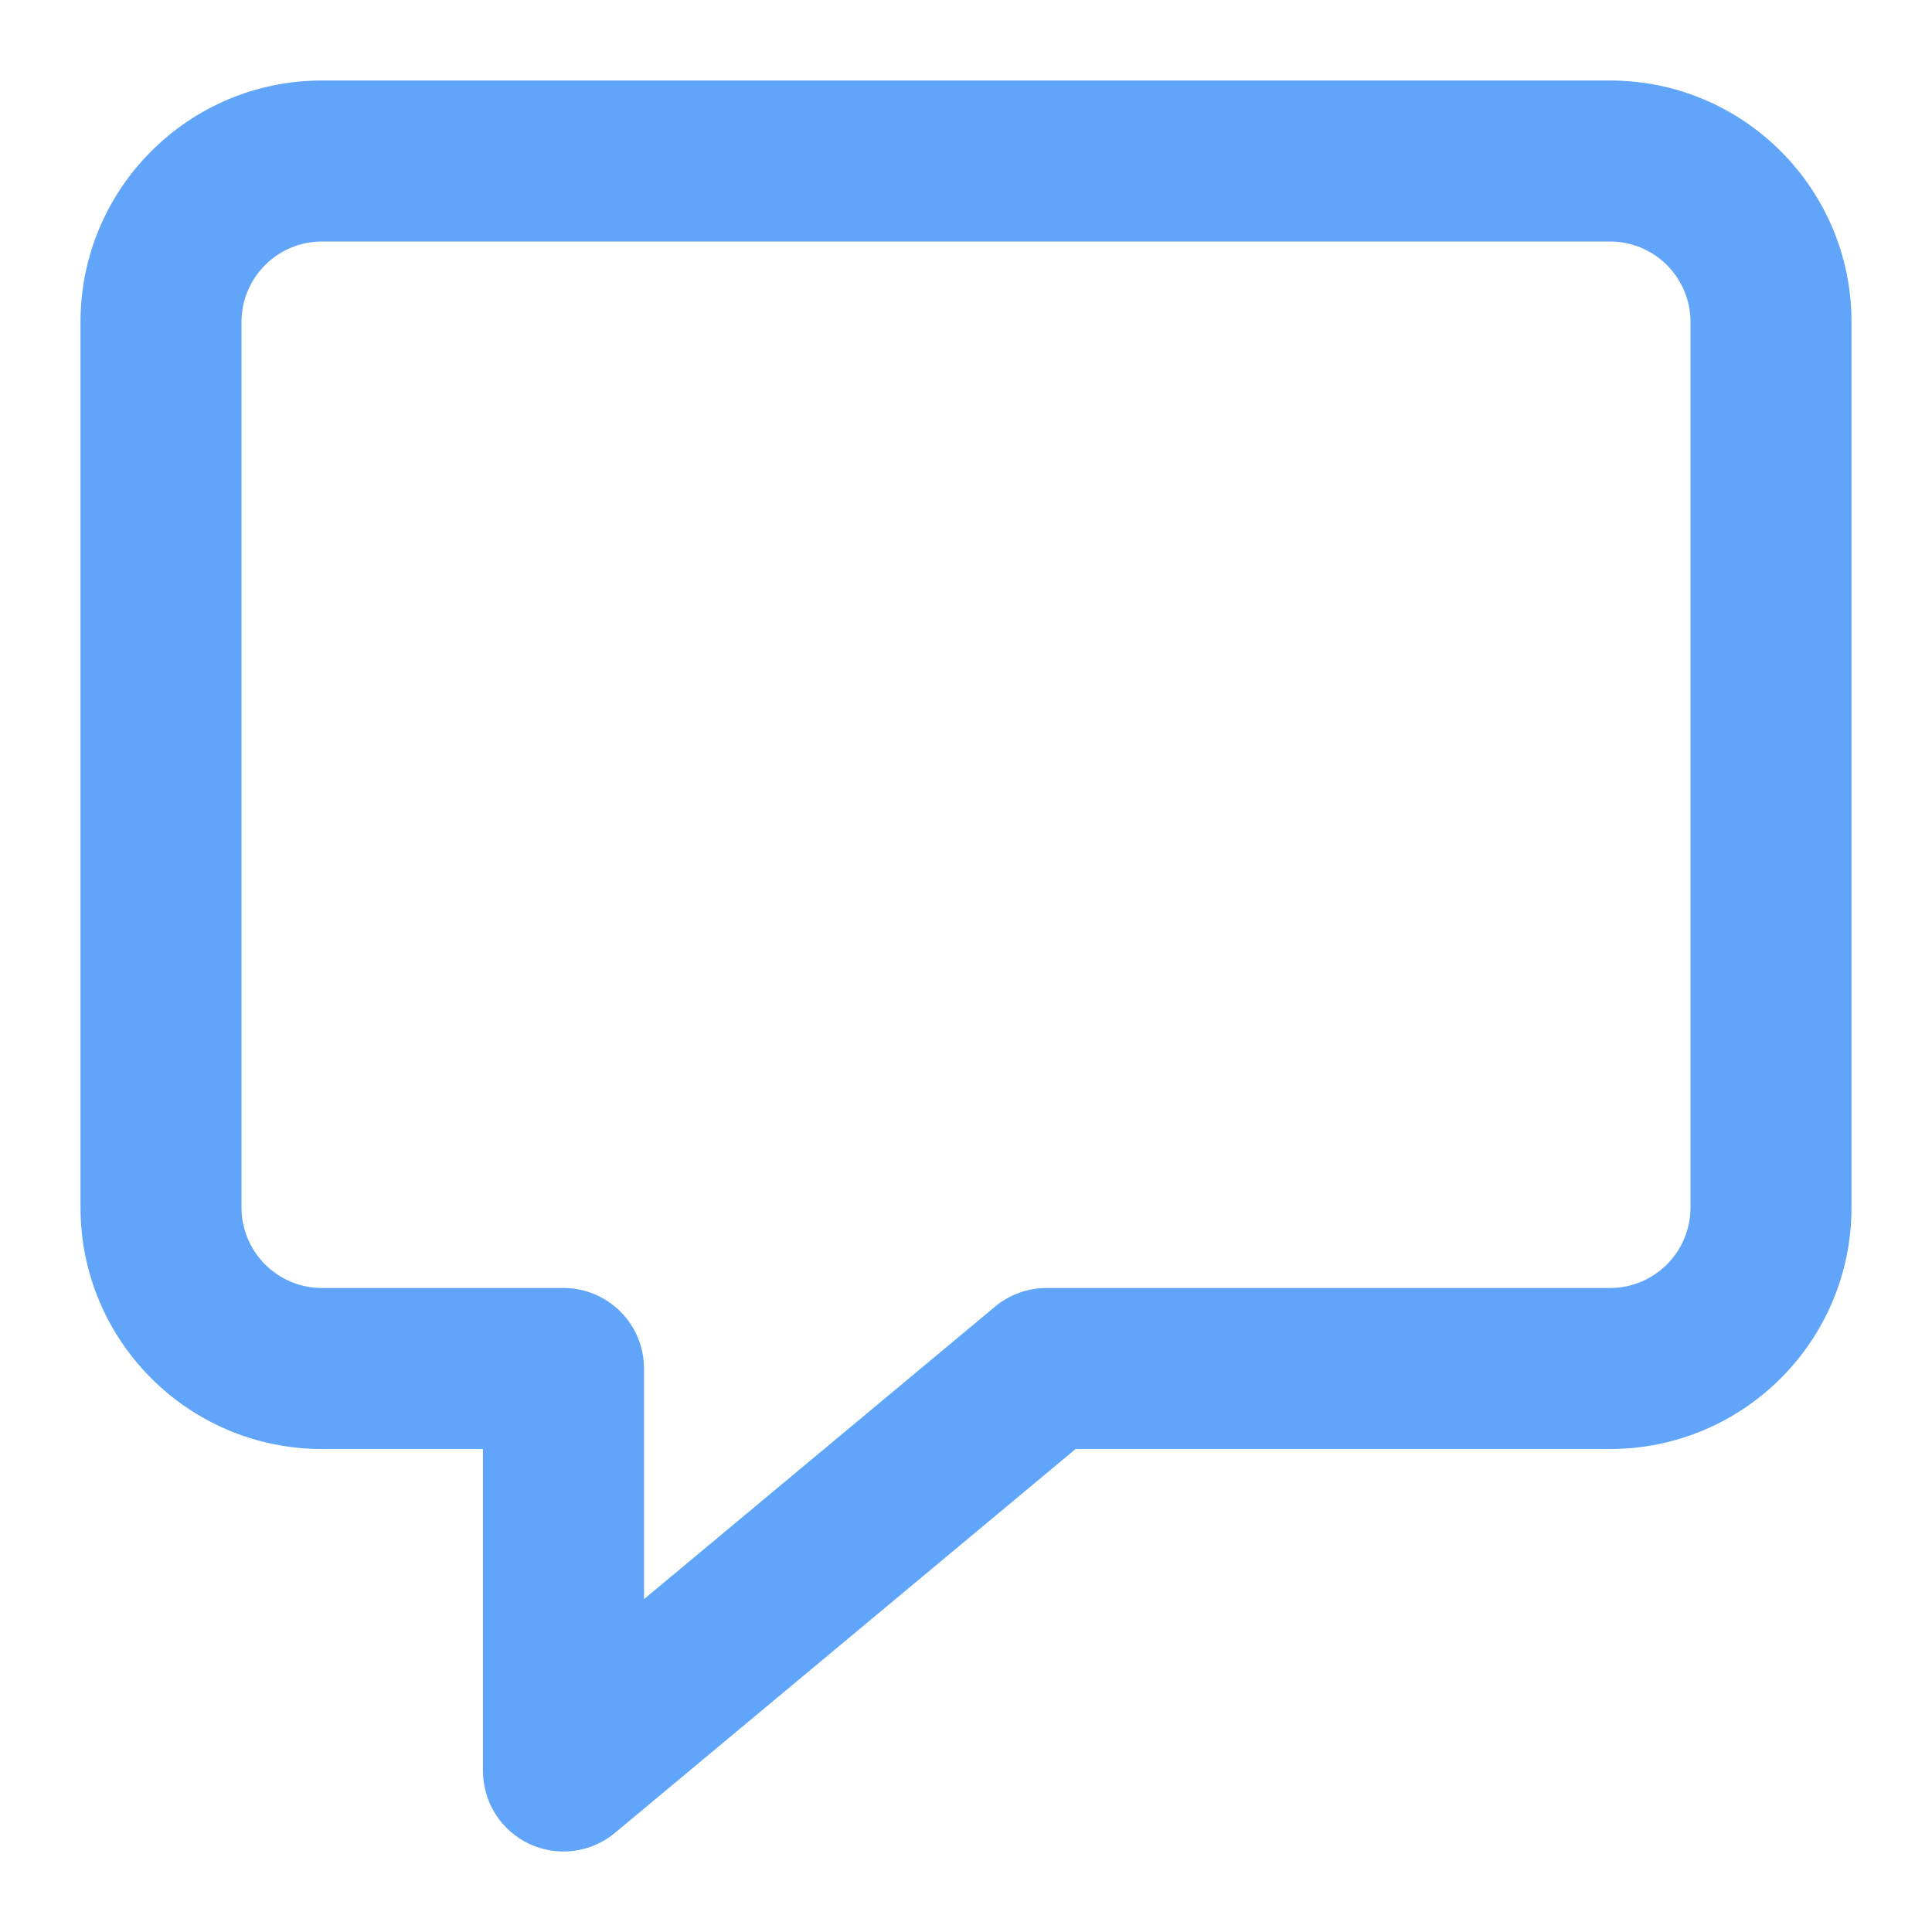 <!DOCTYPE svg PUBLIC "-//W3C//DTD SVG 1.1//EN" "http://www.w3.org/Graphics/SVG/1.1/DTD/svg11.dtd">
<!-- Uploaded to: SVG Repo, www.svgrepo.com, Transformed by: SVG Repo Mixer Tools -->
<svg width="800px" height="800px" viewBox="0 0 24 24" fill="none" xmlns="http://www.w3.org/2000/svg">
<g id="SVGRepo_bgCarrier" stroke-width="0"/>
<g id="SVGRepo_tracerCarrier" stroke-linecap="round" stroke-linejoin="round"/>
<g id="SVGRepo_iconCarrier"> <path fill-rule="evenodd" clip-rule="evenodd" d="M4 3C3.448 3 3 3.448 3 4V15C3 15.552 3.448 16 4 16H7C7.552 16 8 16.448 8 17V19.865L12.36 16.232C12.54 16.082 12.766 16 13 16H20C20.552 16 21 15.552 21 15V4C21 3.448 20.552 3 20 3H4ZM1 4C1 2.343 2.343 1 4 1H20C21.657 1 23 2.343 23 4V15C23 16.657 21.657 18 20 18H13.362L7.64 22.768C7.342 23.017 6.927 23.07 6.576 22.906C6.224 22.741 6 22.388 6 22V18H4C2.343 18 1 16.657 1 15V4Z" fill="#60a5fa"/> </g>
</svg>